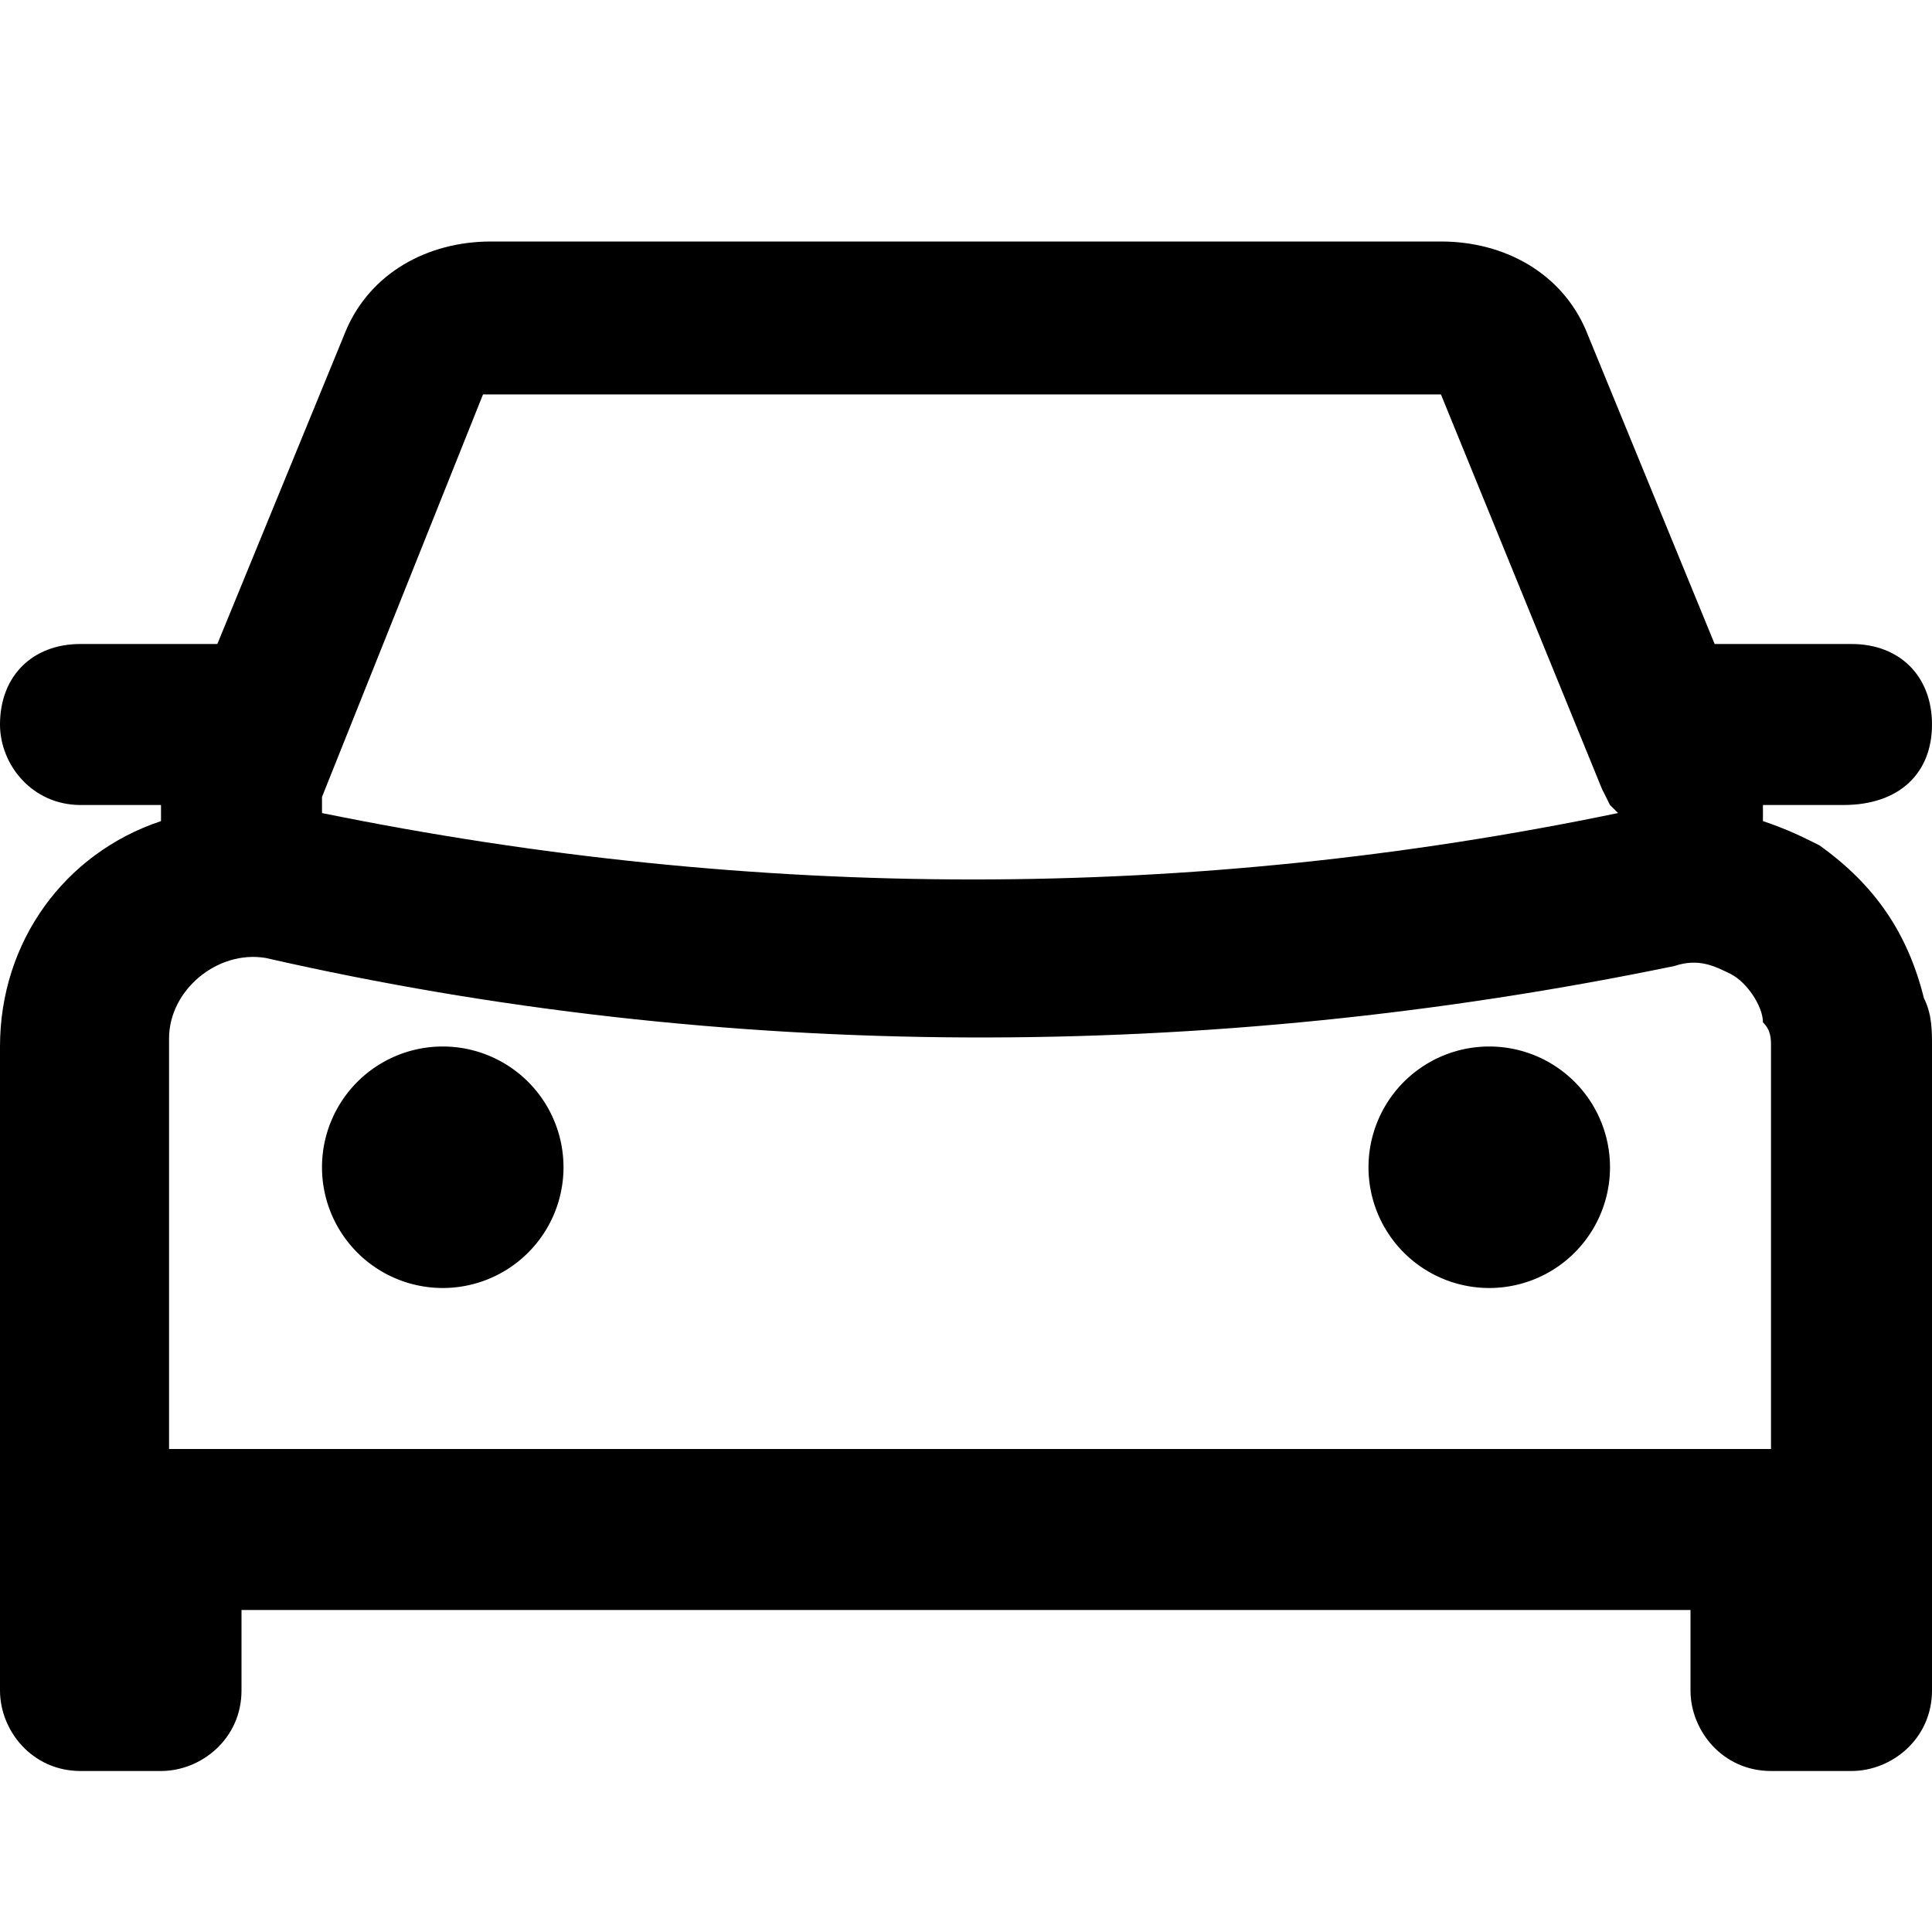 <?xml version="1.0" standalone="no"?><!DOCTYPE svg PUBLIC "-//W3C//DTD SVG 1.1//EN" "http://www.w3.org/Graphics/SVG/1.1/DTD/svg11.dtd"><svg t="1595955256142" class="icon" viewBox="0 0 1024 1024" version="1.1" xmlns="http://www.w3.org/2000/svg" p-id="12480" xmlns:xlink="http://www.w3.org/1999/xlink" width="32" height="32"><defs><style type="text/css"></style></defs><path d="M1024 384c0-25.6-17.067-42.667-42.667-42.667H908.8l-68.267-166.4c-12.8-29.866-42.666-46.933-76.8-46.933H260.267c-34.134 0-64 17.067-76.8 46.933l-68.267 166.4H42.667C17.067 341.333 0 358.4 0 384c0 21.333 17.067 42.667 42.667 42.667h42.666v8.533C34.133 452.267 0 499.2 0 554.667V896c0 21.333 17.067 42.667 42.667 42.667h42.666C106.667 938.667 128 921.6 128 896v-42.667h768V896c0 21.333 17.067 42.667 42.667 42.667h42.666c21.334 0 42.667-17.067 42.667-42.667V554.667c0-8.534 0-17.067-4.267-25.6-8.533-34.134-25.6-59.734-55.466-81.067-8.534-4.267-17.067-8.533-29.867-12.8v-8.533h42.667c29.866 0 46.933-17.067 46.933-42.667zM256 209.067h507.733l85.334 209.066 4.266 8.534 4.267 4.266c-226.133 46.934-456.533 46.934-686.933 0V422.4L256 209.067z m682.667 345.6V768H89.6V550.4c0-25.6 25.6-46.933 51.2-42.667C384 563.2 640 563.2 887.467 512c12.8-4.267 21.333 0 29.866 4.267s17.067 17.066 17.067 25.6c4.267 4.266 4.267 8.533 4.267 12.8z" p-id="12481"></path><path d="M170.667 618.667a64 64 0 1 0 128 0 64 64 0 1 0-128 0zM725.333 618.667a64 64 0 1 0 128 0 64 64 0 1 0-128 0z" p-id="12482"></path></svg>